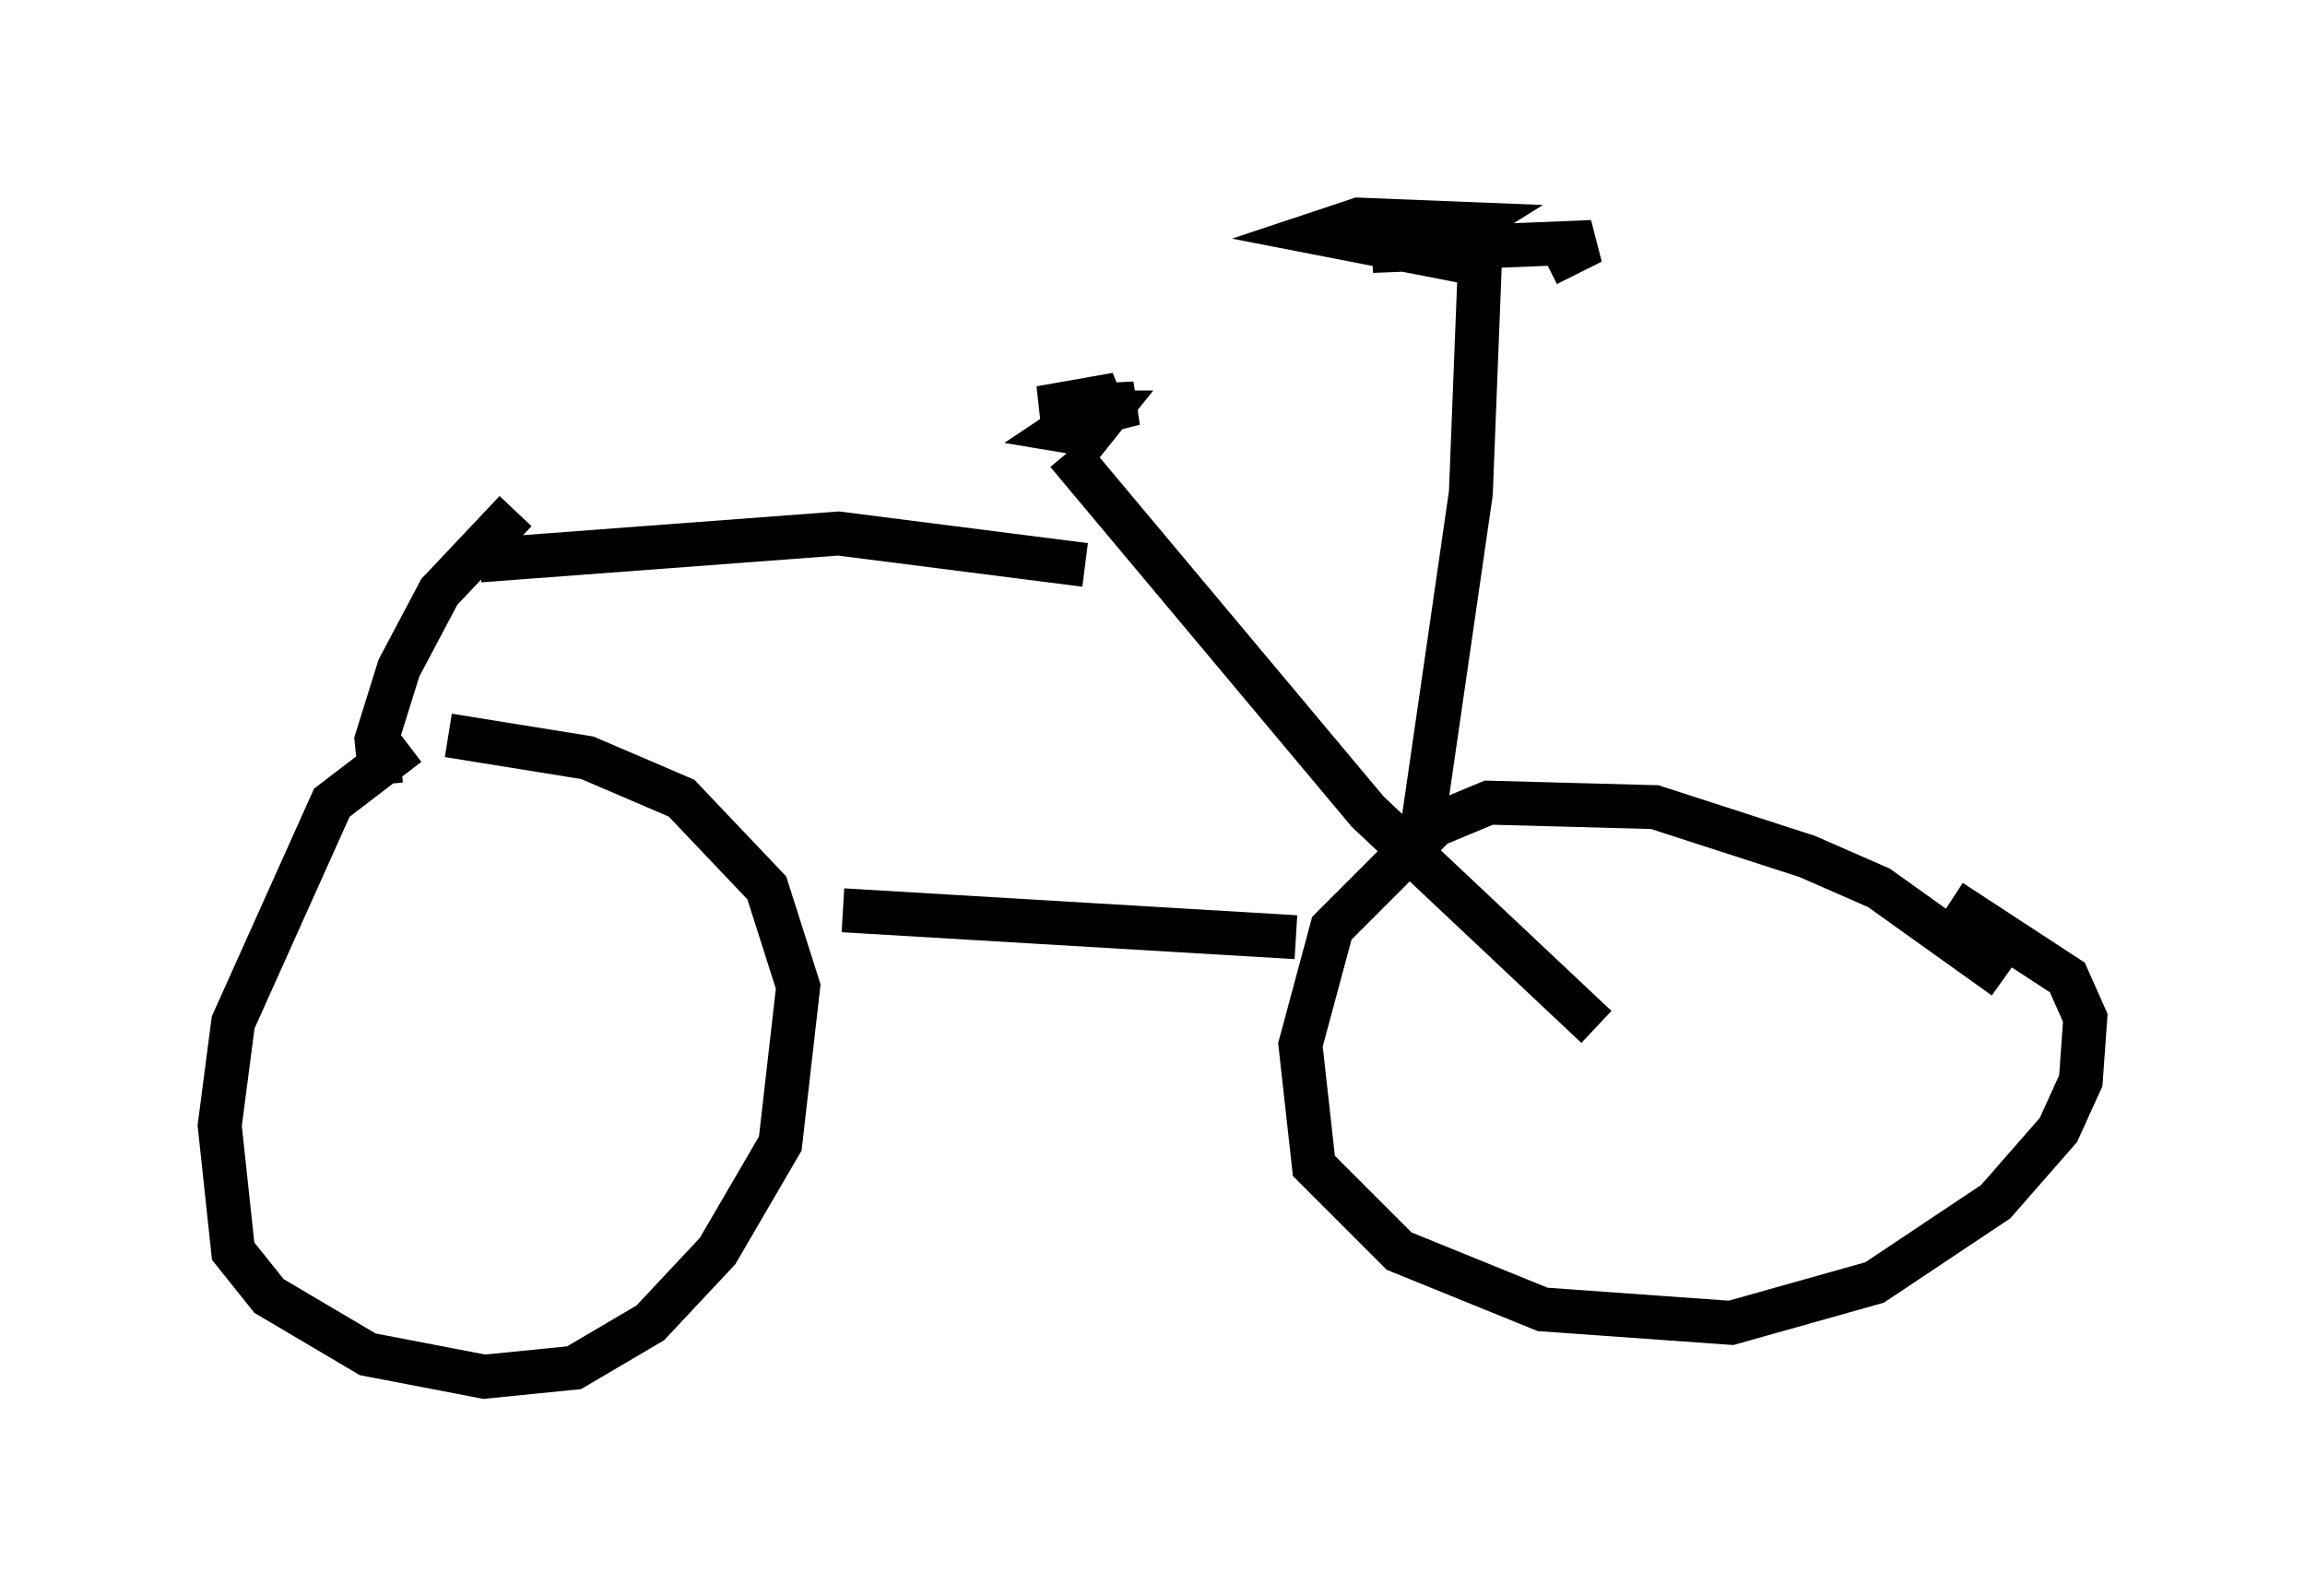 <?xml version="1.0" encoding="utf-8" ?>
<svg baseProfile="full" height="36.338" version="1.1" width="52.467" xmlns="http://www.w3.org/2000/svg" xmlns:ev="http://www.w3.org/2001/xml-events" xmlns:xlink="http://www.w3.org/1999/xlink"><defs /><rect fill="white" height="36.338" width="52.467" x="0" y="0" /><path d="M11.023, 16.74 m-1.735, 0.204 l-1.735, 1.327 -2.246, 5.002 l-0.306, 2.348 0.306, 2.858 l0.817, 1.021 2.246, 1.327 l2.654, 0.51 2.042, -0.204 l1.735, -1.021 1.531, -1.633 l1.429, -2.45 0.408, -3.573 l-0.715, -2.246 -1.94, -2.042 l-2.144, -0.919 -3.165, -0.51 m35.423, 5.513 l-2.858, -2.042 -1.633, -0.715 l-3.471, -1.123 -3.777, -0.102 l-1.225, 0.51 -2.348, 2.348 l-0.715, 2.654 0.306, 2.756 l1.94, 1.94 3.267, 1.327 l4.288, 0.306 3.267, -0.919 l2.756, -1.838 1.429, -1.633 l0.51, -1.123 0.102, -1.429 l-0.408, -0.919 -2.654, -1.735 m-20.213, -10.923 l1.633, -0.408 -2.144, 0.102 l1.735, -0.306 -1.225, 0.817 l0.613, 0.102 0.408, -0.51 l-0.306, 0.0 m-0.613, 0.919 l6.84, 8.167 5.206, 4.9 m-6.84, -2.042 l-10.311, -0.613 m5.513, -7.861 l-5.615, -0.715 -8.167, 0.613 m0.817, -1.123 l-1.735, 1.838 -0.919, 1.735 l-0.51, 1.633 0.102, 1.021 m23.684, 1.123 l1.123, -7.758 0.204, -5.206 m0.0, 0.0 l-3.675, -0.715 0.919, -0.306 l2.552, 0.102 -0.817, 0.51 l-1.429, 0.102 5.002, -0.204 l-1.021, 0.51 " fill="none" stroke="black" stroke-width="1" /></svg>